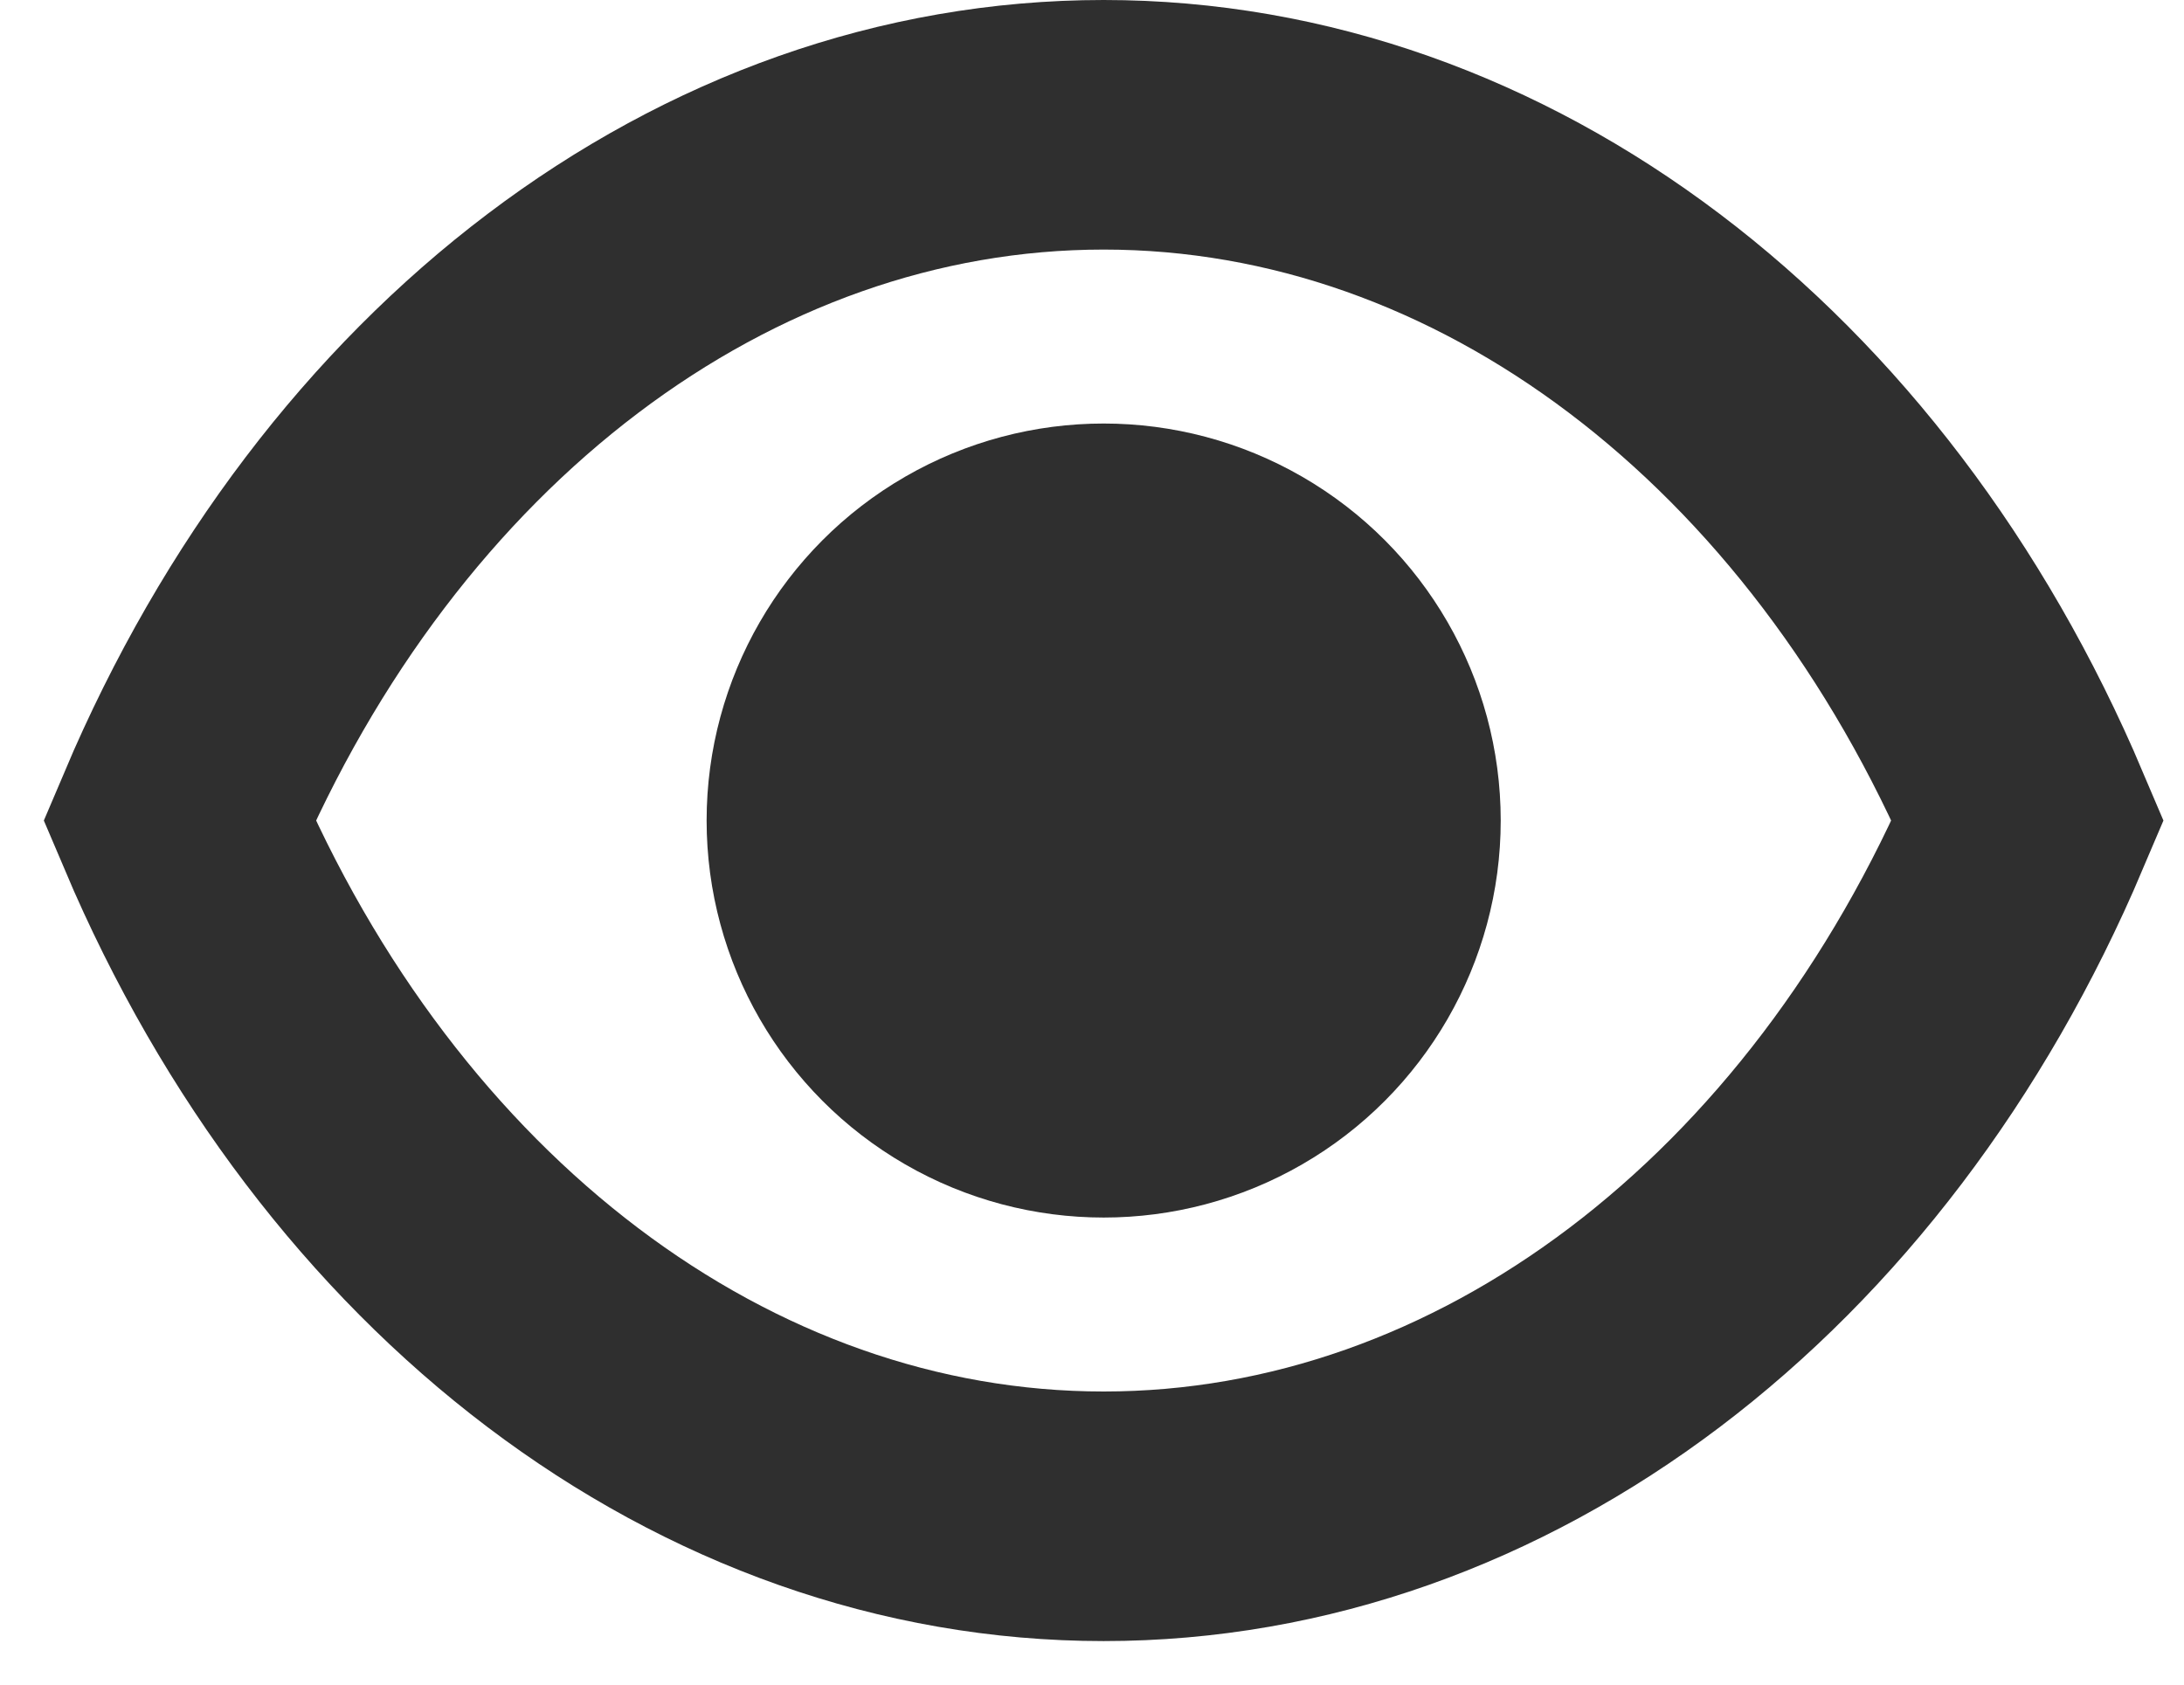 <svg width="35" height="27" viewBox="0 0 35 27" fill="none" xmlns="http://www.w3.org/2000/svg">
<circle cx="17.687" cy="13.151" r="6.363" fill="#2F2F2F"/>
<path d="M32.498 13.151C29.613 19.953 23.935 24.302 17.687 24.302C11.438 24.302 5.76 19.953 2.875 13.151C5.76 6.348 11.438 2 17.687 2C23.935 2 29.613 6.348 32.498 13.151Z" stroke="#2F2F2F" stroke-width="4"/>
</svg>
